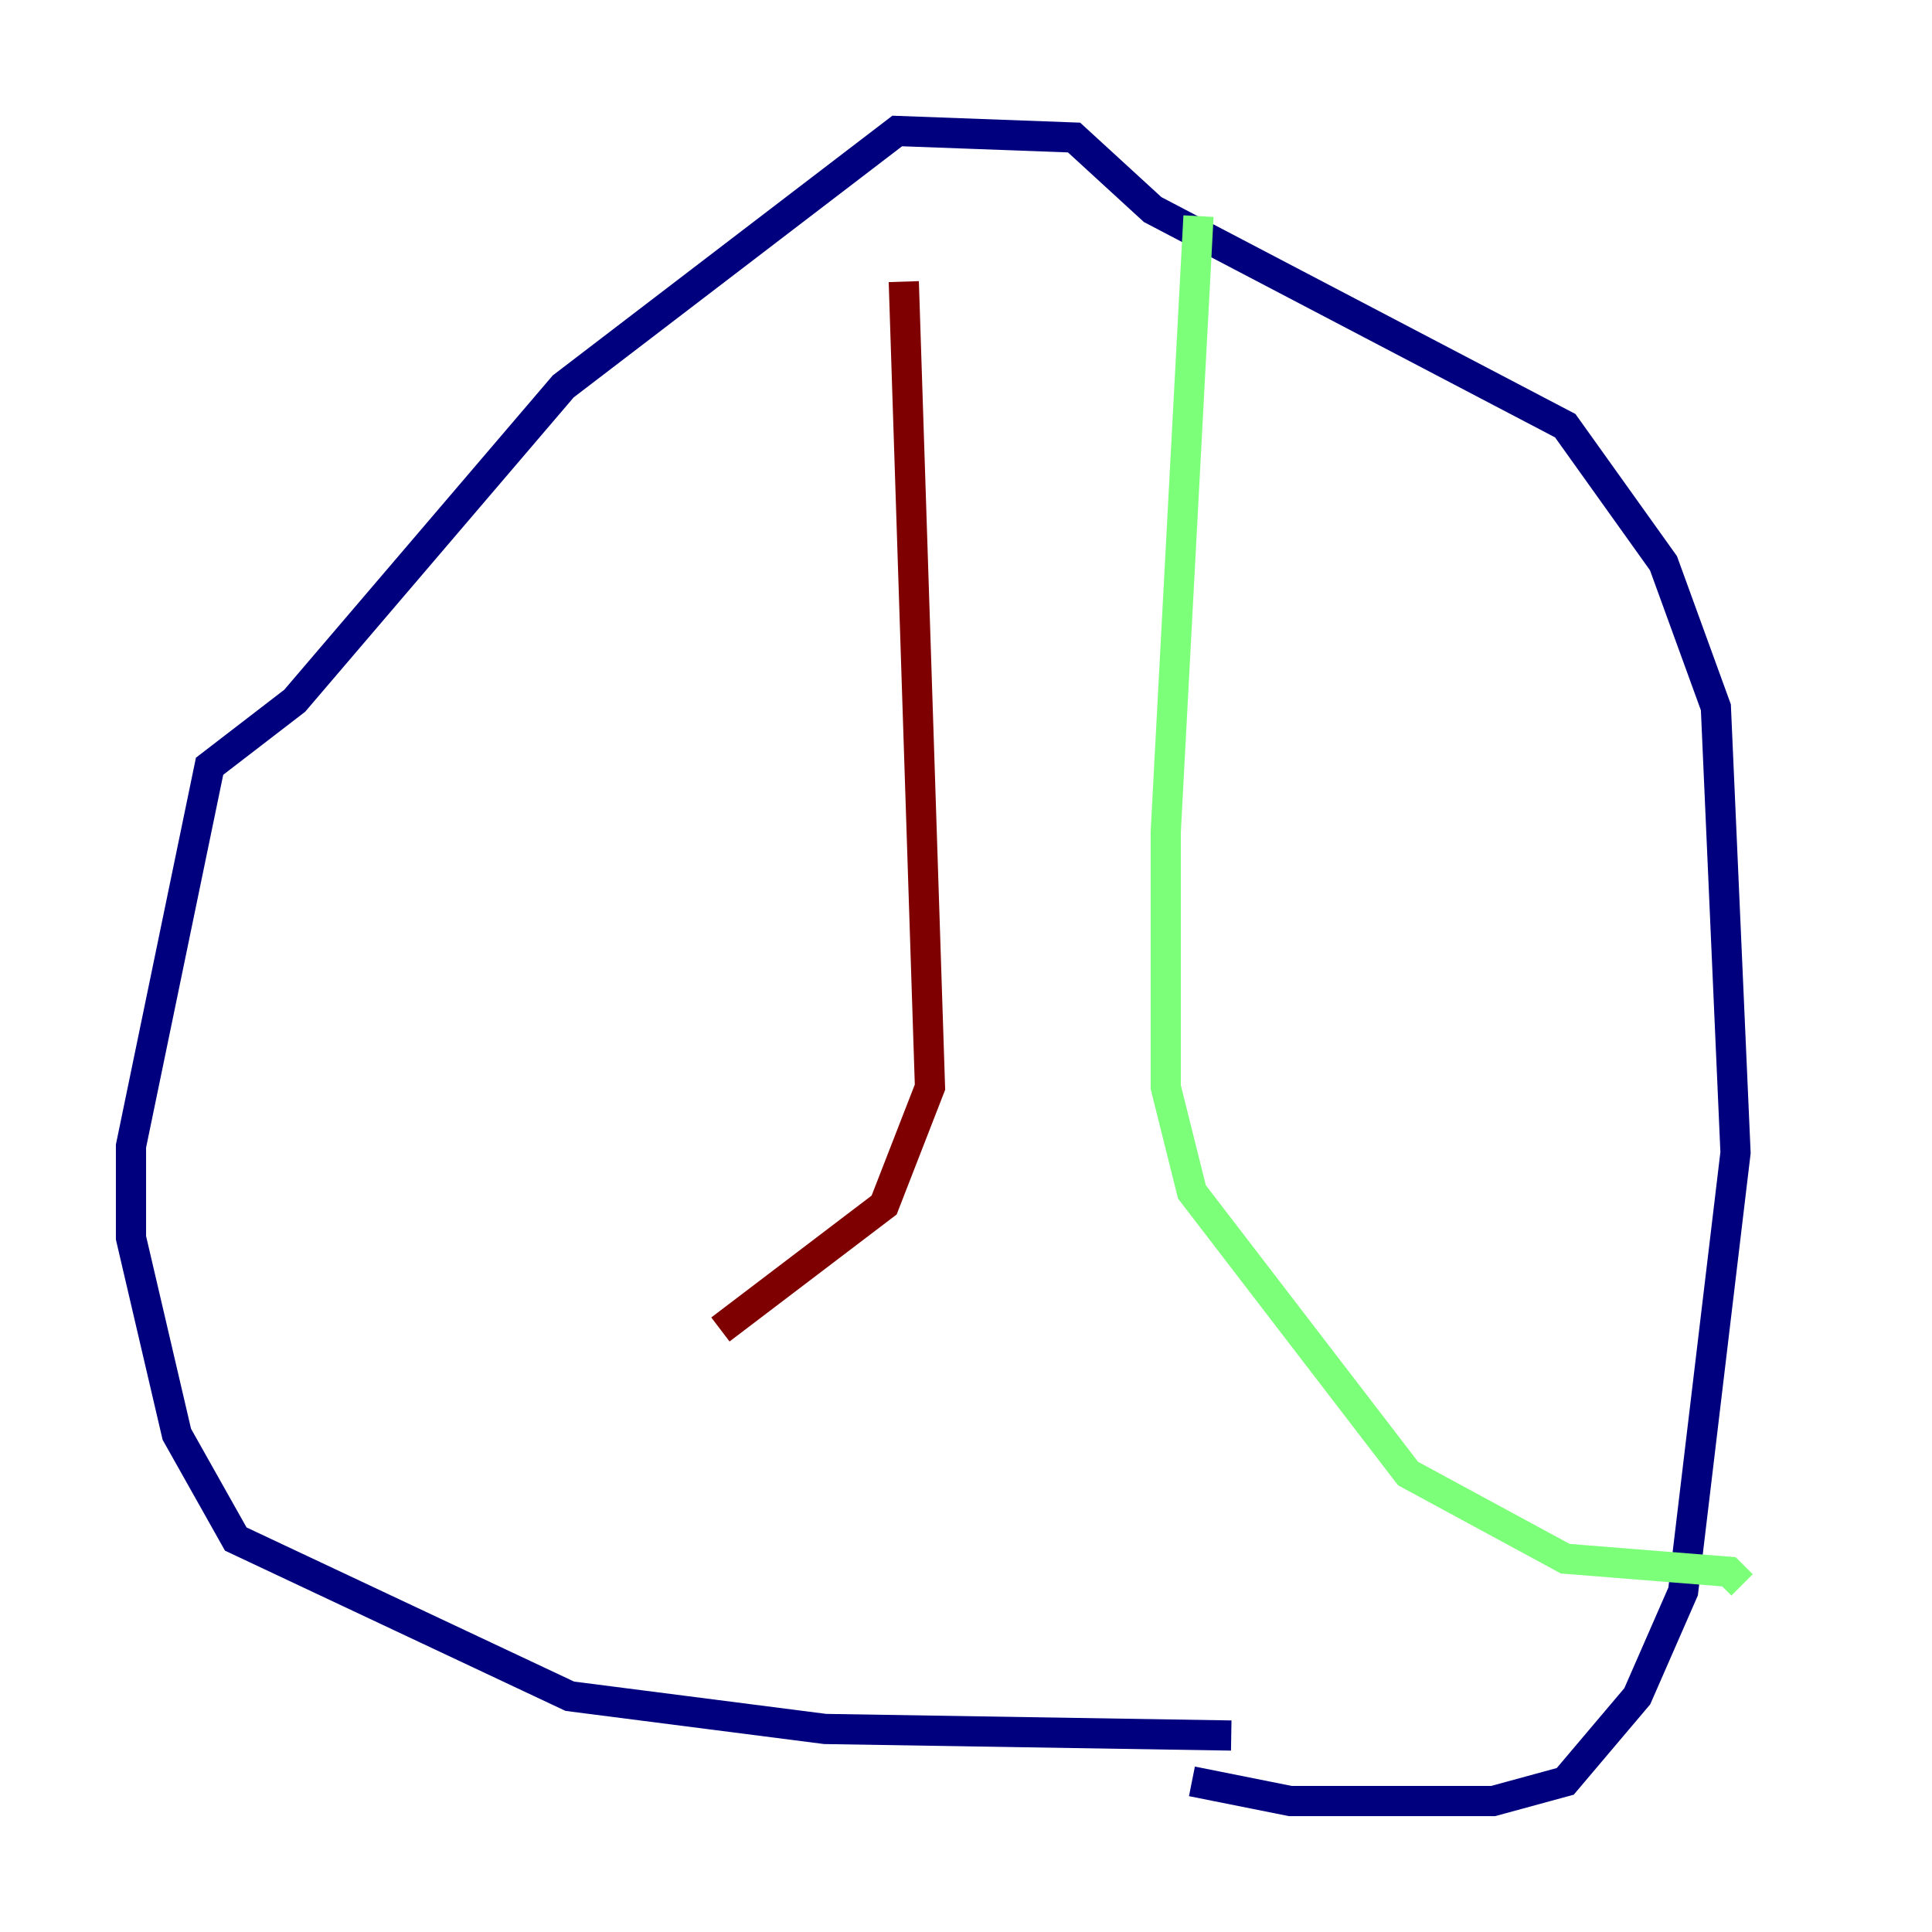 <?xml version="1.0" encoding="utf-8" ?>
<svg baseProfile="tiny" height="128" version="1.2" viewBox="0,0,128,128" width="128" xmlns="http://www.w3.org/2000/svg" xmlns:ev="http://www.w3.org/2001/xml-events" xmlns:xlink="http://www.w3.org/1999/xlink"><defs /><polyline fill="none" points="81.573,114.983 54.671,114.549 37.749,112.38 15.62,101.966 11.715,95.024 8.678,82.007 8.678,75.932 13.885,50.766 19.525,46.427 37.315,25.6 59.444,8.678 71.159,9.112 76.366,13.885 103.702,28.203 110.21,37.315 113.681,46.861 114.983,76.366 111.512,105.437 108.475,112.38 103.702,118.02 98.929,119.322 85.478,119.322 78.969,118.02" stroke="#00007f" stroke-width="2" /><polyline fill="none" points="79.403,14.319 77.234,55.105 77.234,72.027 78.969,78.969 93.288,97.627 103.702,103.268 114.549,104.136 115.417,105.003" stroke="#7cff79" stroke-width="2" /><polyline fill="none" points="59.878,18.658 61.614,72.027 58.576,79.837 47.729,88.081" stroke="#7f0000" stroke-width="2" /></svg>
